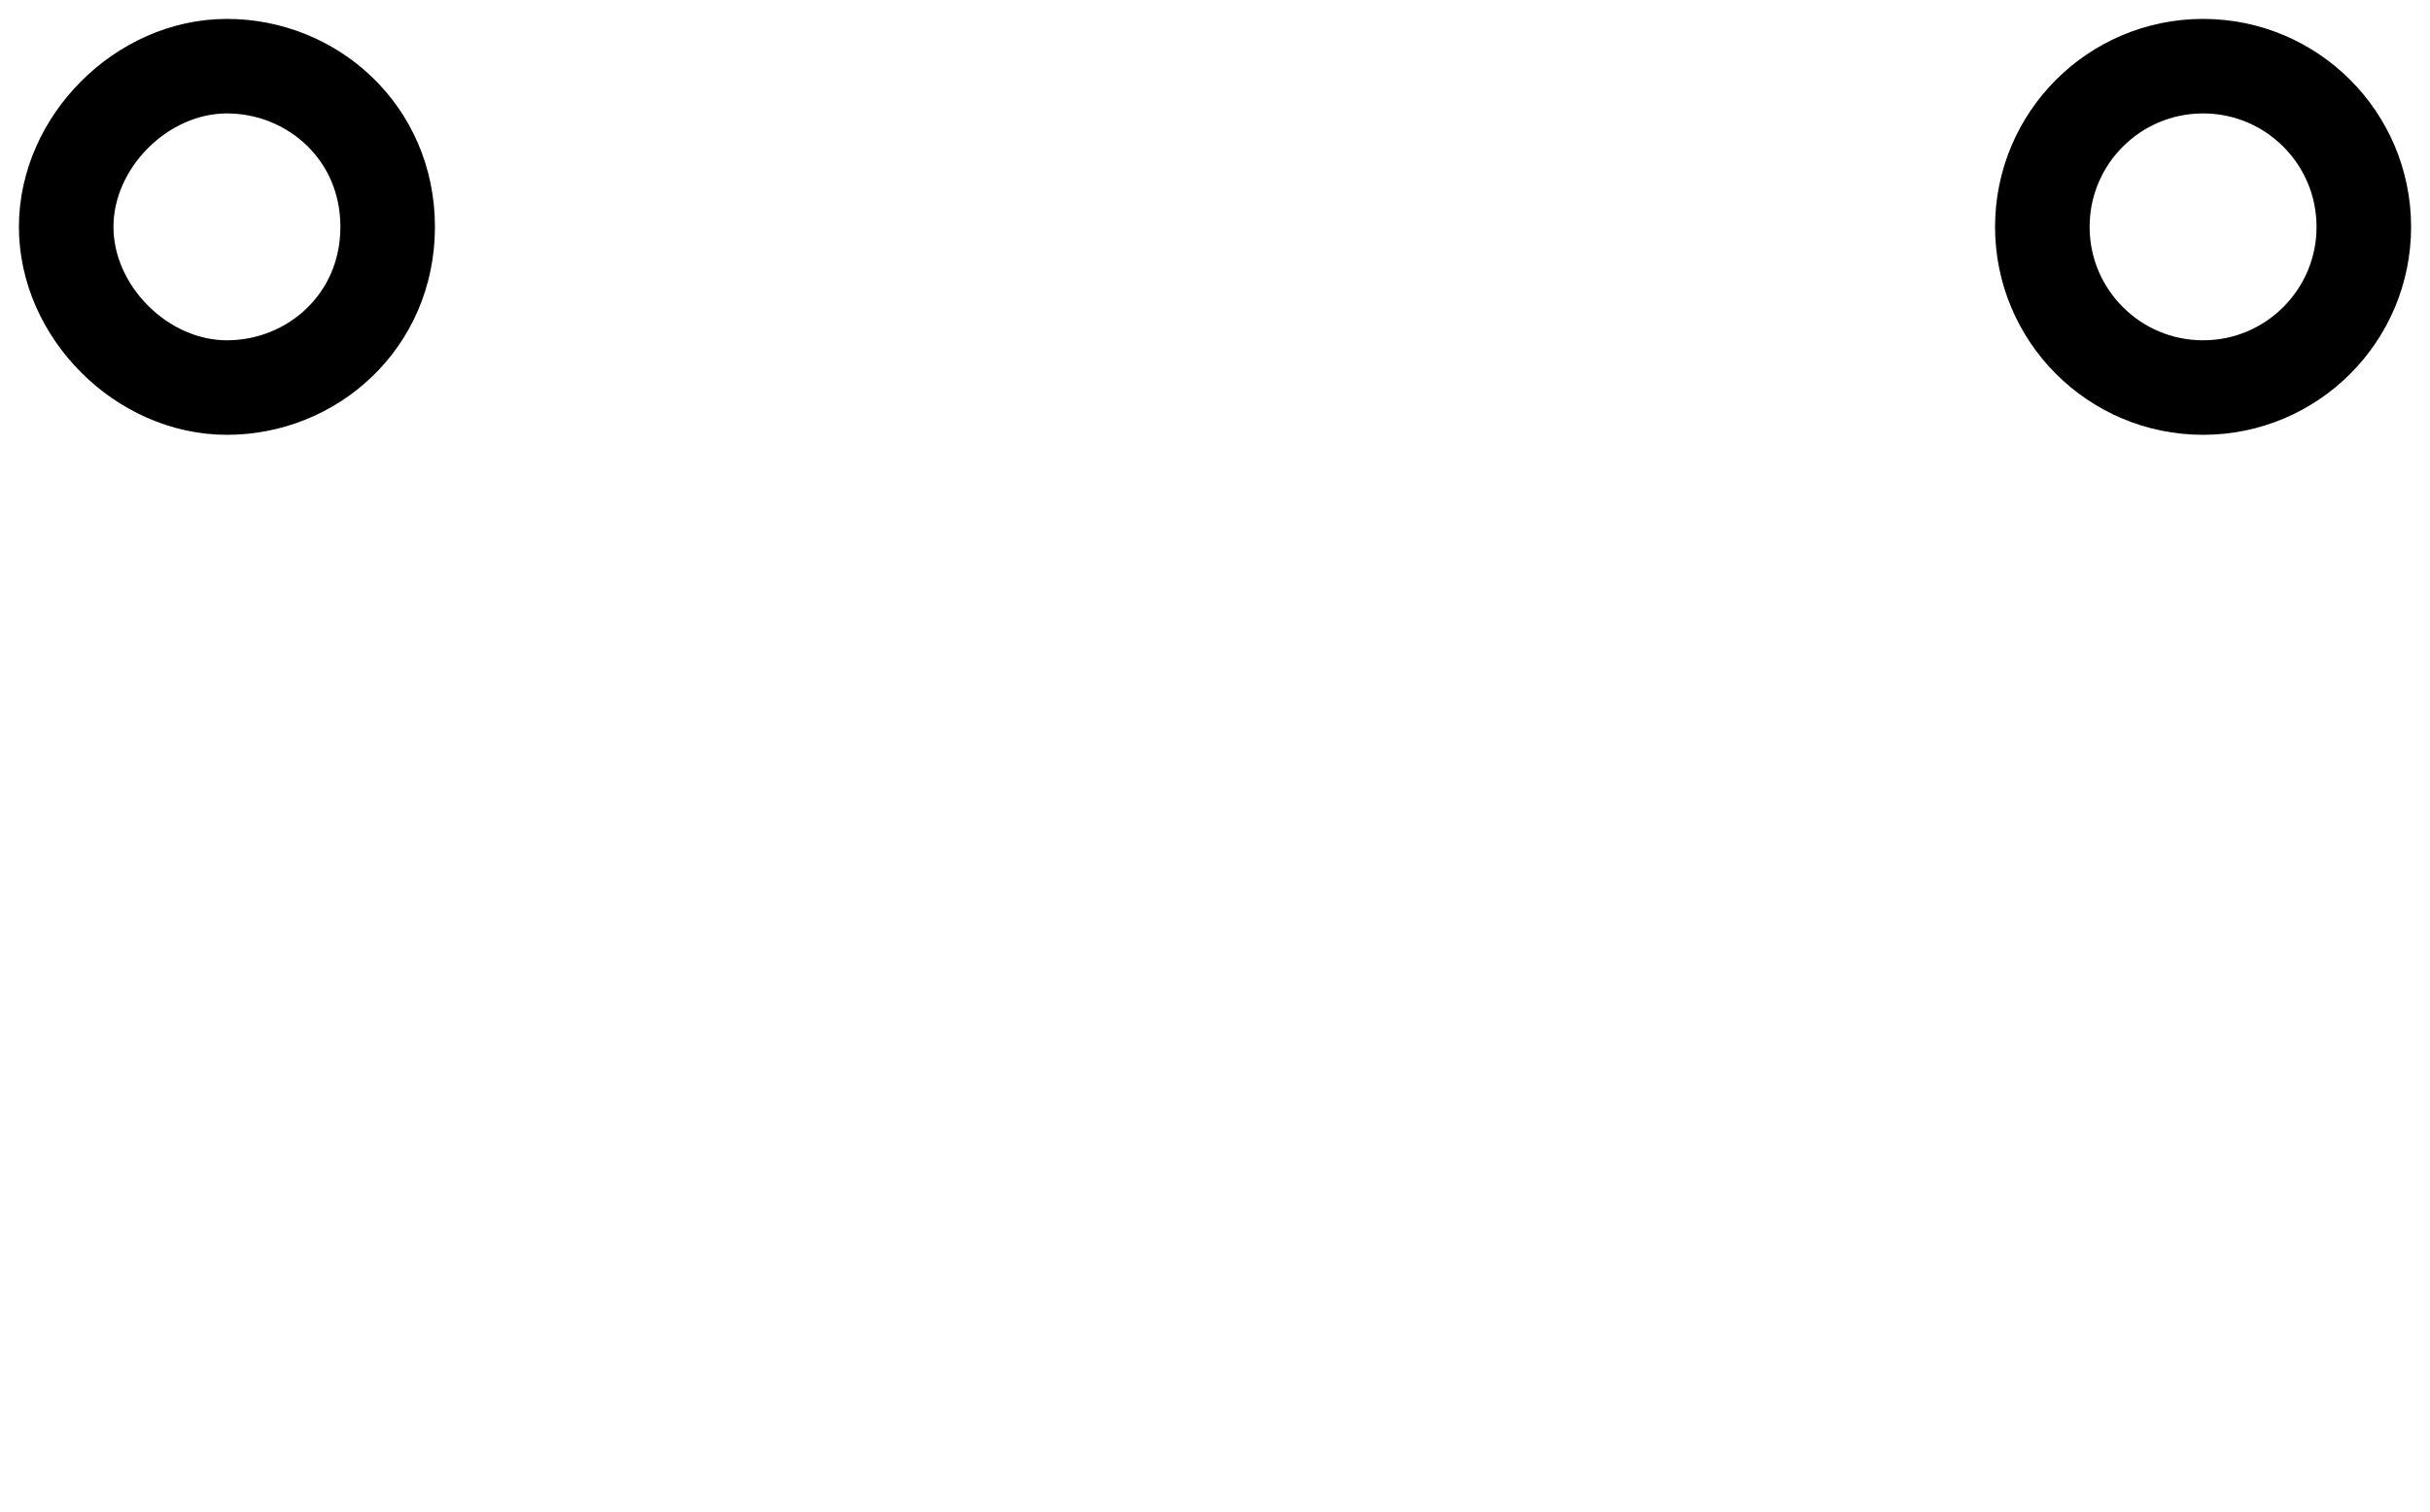 <?xml version="1.0" encoding="utf-8"?>
<!-- Generator: Adobe Illustrator 25.1.0, SVG Export Plug-In . SVG Version: 6.00 Build 0)  -->
<svg version="1.1" id="Layer_1" xmlns="http://www.w3.org/2000/svg" xmlns:xlink="http://www.w3.org/1999/xlink" x="0px" y="0px"
	 viewBox="0 0 25.7 16" style="enable-background:new 0 0 25.7 16;" xml:space="preserve">
<style type="text/css">
	.st0{fill:none;stroke:#000000;stroke-miterlimit:10;}
</style>
<circle class="st0" cx="23.3" cy="2.4" r="1.7"/>
<path class="st0" d="M4.1,2.4c0,1-0.8,1.7-1.7,1.7S0.7,3.3,0.7,2.4s0.8-1.7,1.7-1.7S4.1,1.4,4.1,2.4"/>
</svg>
